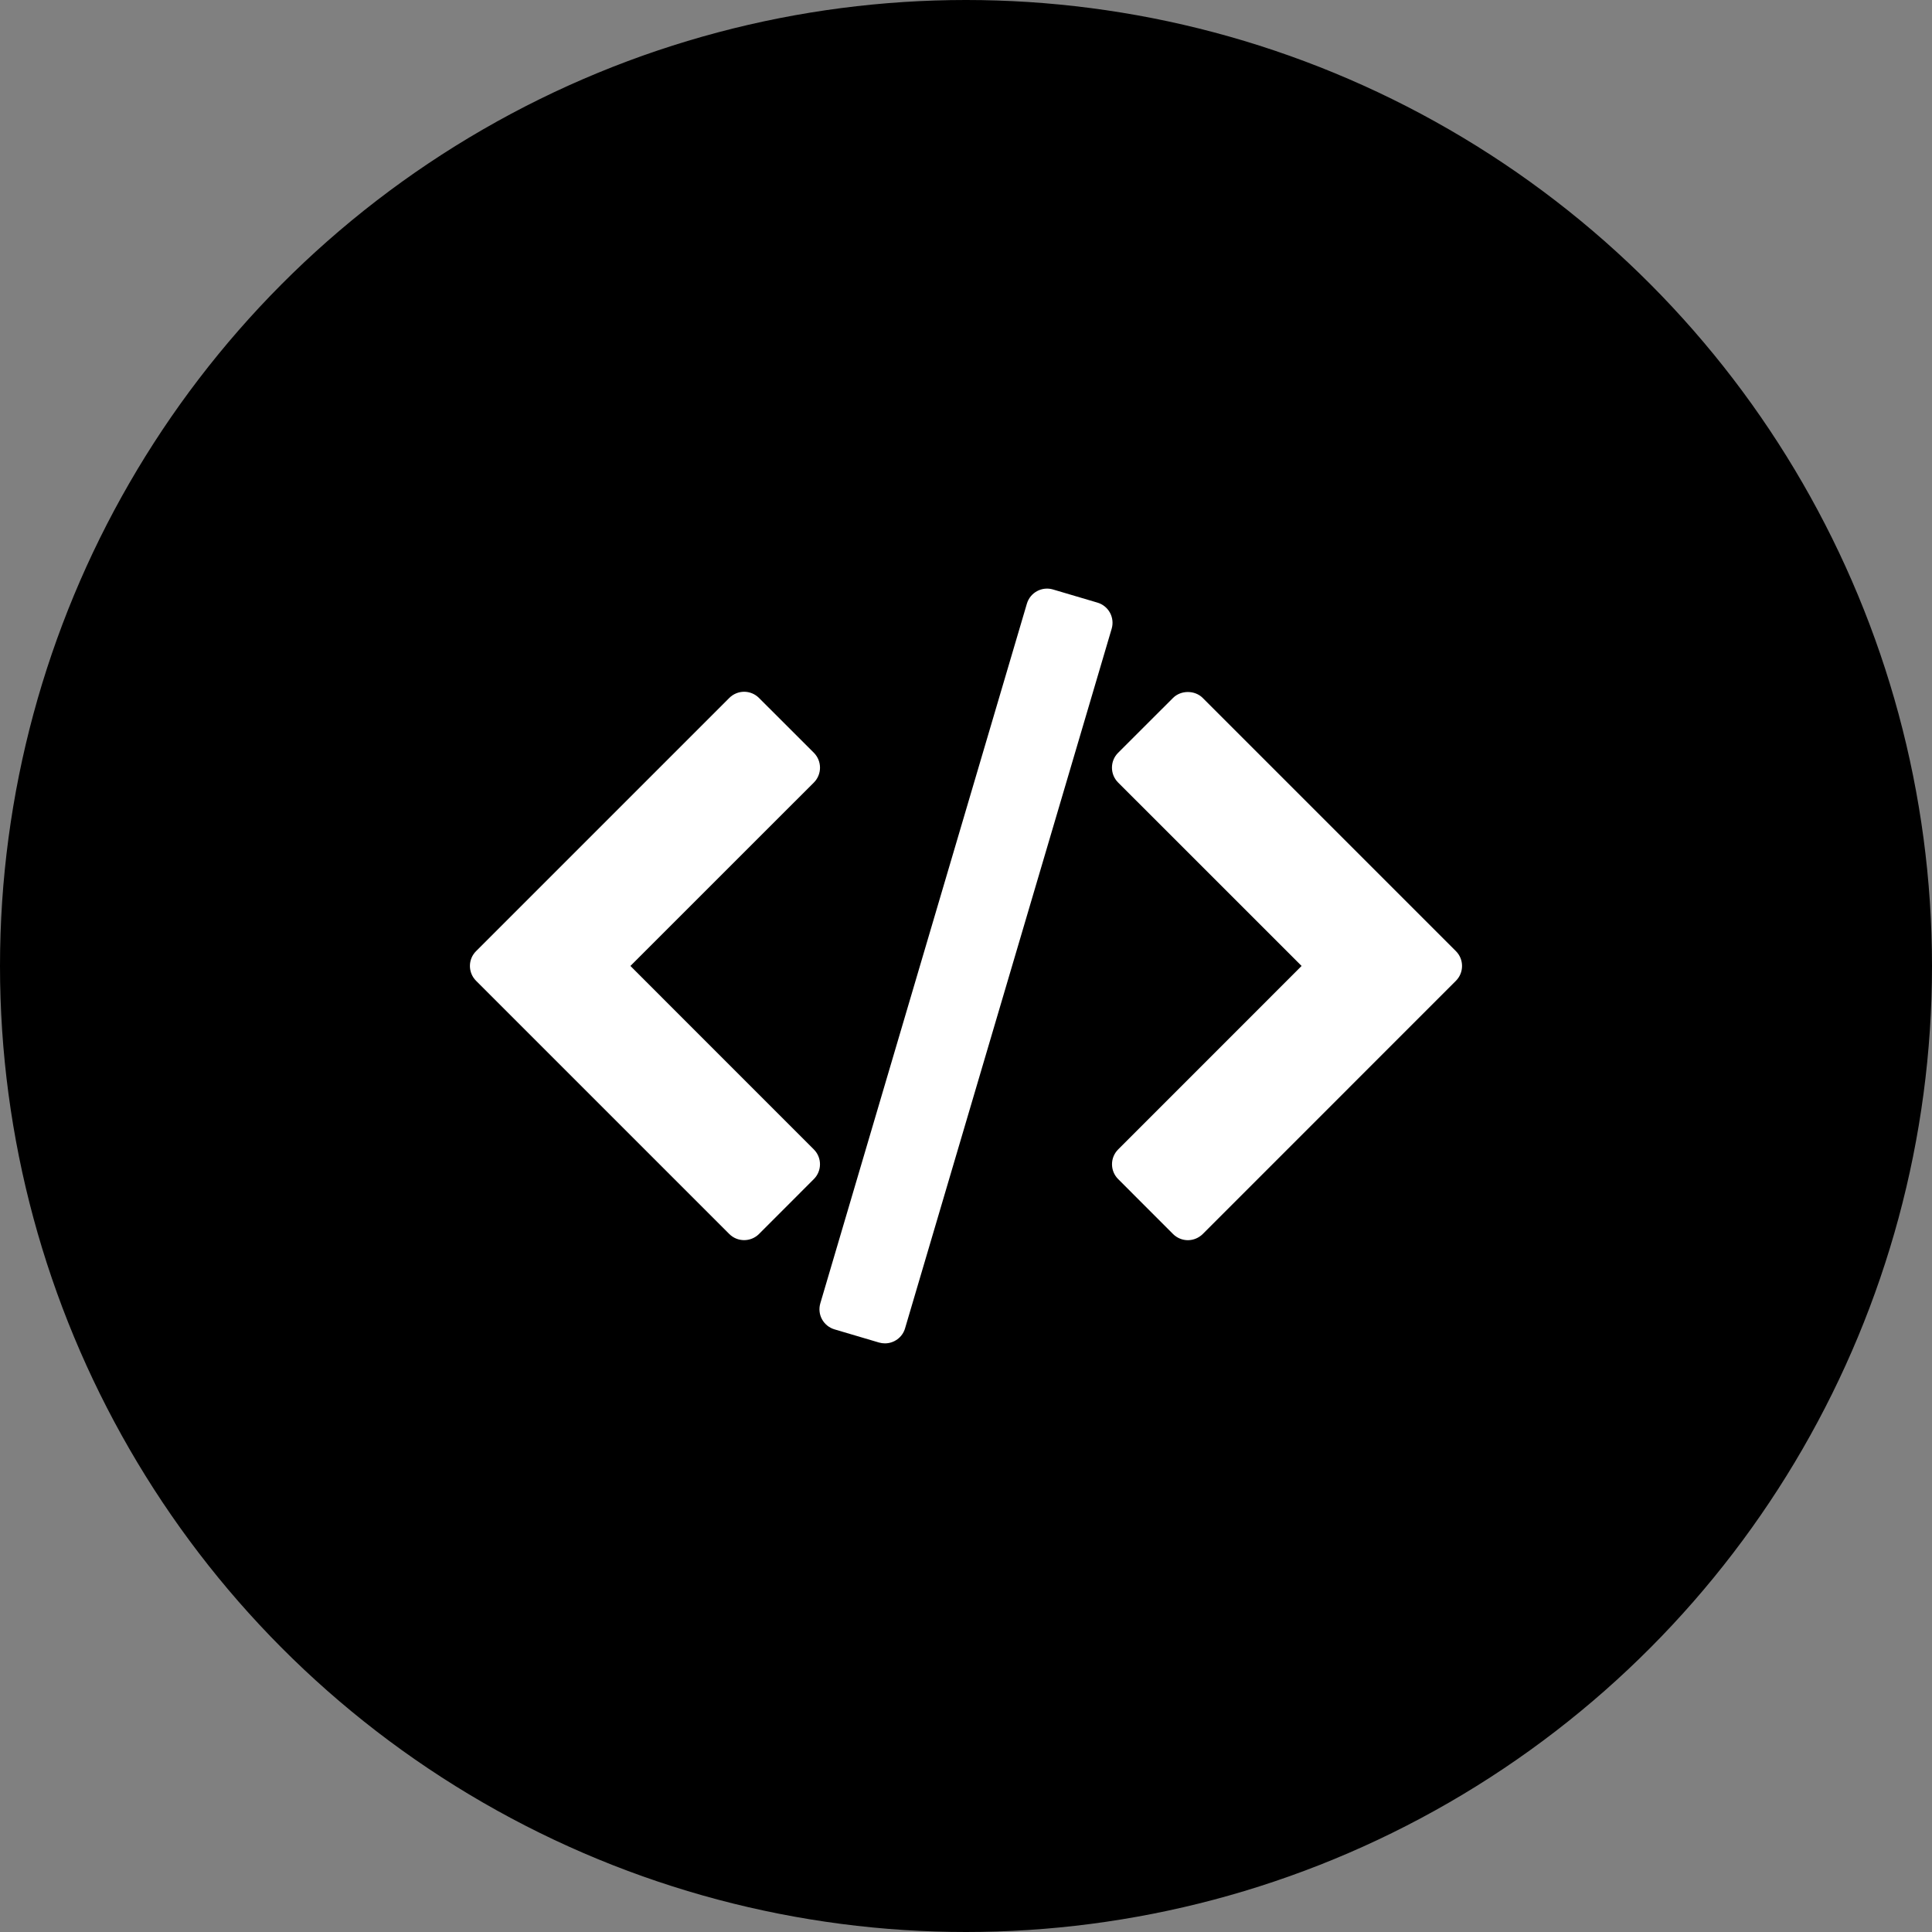 <svg width="37" height="37" viewBox="0 0 37 37" fill="none" xmlns="http://www.w3.org/2000/svg">
<rect x="0" y="0" width="37" height="37" fill="#808080" stroke="none"/>
<circle cx="18.5" cy="18.5" r="18" fill="black" stroke="black"/>
<g clip-path="url(#clip0)">
<path d="M27.882 18.215L23.033 13.366C22.882 13.215 22.616 13.215 22.465 13.366L21.413 14.417C21.256 14.574 21.256 14.829 21.413 14.986L24.927 18.499L21.414 22.013C21.257 22.17 21.257 22.424 21.414 22.581L22.465 23.633C22.54 23.708 22.643 23.751 22.749 23.751C22.855 23.751 22.958 23.708 23.034 23.633L27.882 18.784C28.039 18.627 28.039 18.372 27.882 18.215Z" fill="white"/>
<path d="M15.586 22.013L12.073 18.499L15.587 14.986C15.662 14.911 15.704 14.808 15.704 14.702C15.704 14.595 15.662 14.493 15.587 14.417L14.535 13.366C14.46 13.291 14.358 13.248 14.251 13.248C14.145 13.248 14.042 13.291 13.967 13.366L9.118 18.215C8.96 18.372 8.96 18.626 9.118 18.784L13.967 23.633C14.042 23.708 14.144 23.75 14.251 23.75C14.357 23.75 14.46 23.708 14.535 23.633L15.586 22.581C15.743 22.424 15.743 22.17 15.586 22.013Z" fill="white"/>
<path d="M21.257 11.734C21.206 11.641 21.12 11.571 21.018 11.541L20.166 11.289C19.953 11.226 19.729 11.348 19.666 11.561L15.71 24.96C15.68 25.062 15.691 25.172 15.742 25.265C15.793 25.359 15.88 25.429 15.982 25.459L16.834 25.711C16.872 25.722 16.91 25.727 16.948 25.727C17.121 25.727 17.282 25.614 17.333 25.439L21.29 12.04C21.32 11.938 21.308 11.828 21.257 11.734Z" fill="white"/>
</g>
<defs>
<clipPath id="clip0">
<rect width="19" height="19" fill="white" transform="translate(9 9)"/>
</clipPath>
</defs>
</svg>
